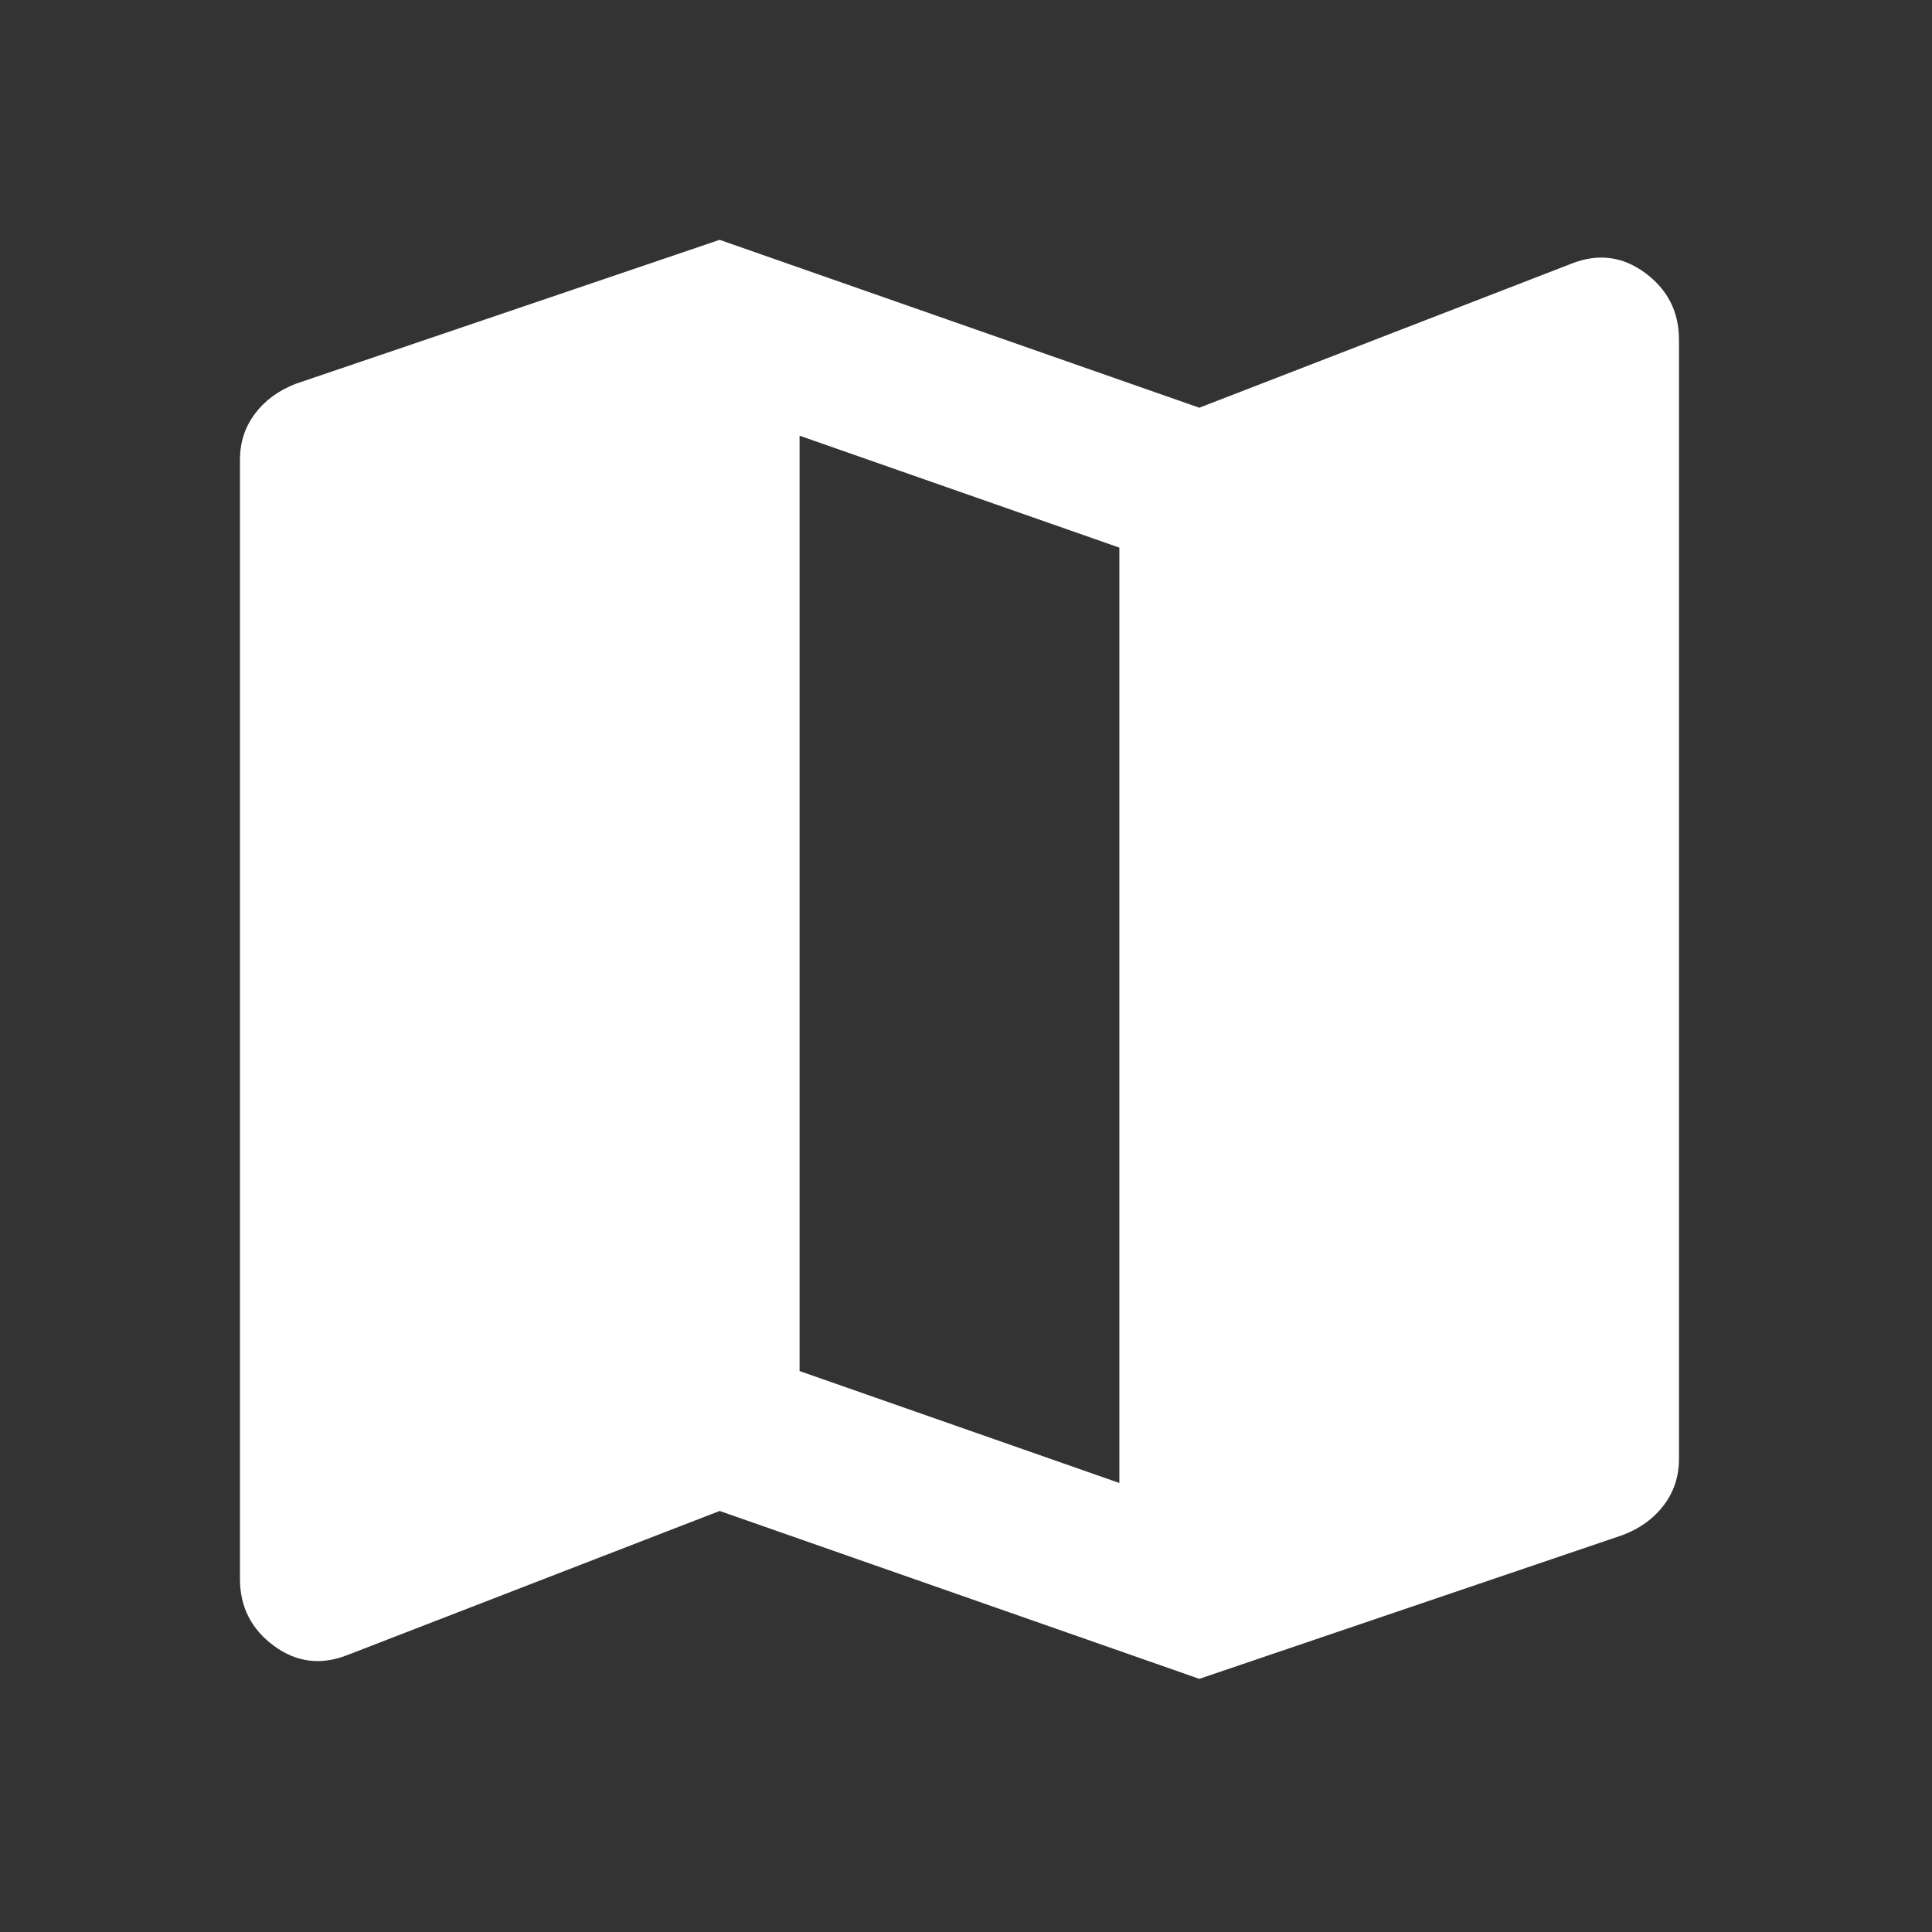<svg width="29" height="29" viewBox="0 0 29 29" fill="none" xmlns="http://www.w3.org/2000/svg">
<rect x="0" y="0" width="29" height="29" fill="#333333" stroke="none"/>
<path d="M18.002 25.2L10.802 22.68L5.222 24.84C4.822 25 4.452 24.955 4.112 24.705C3.772 24.455 3.602 24.12 3.602 23.7V6.9C3.602 6.64 3.677 6.41 3.827 6.21C3.977 6.01 4.182 5.86 4.442 5.76L10.802 3.6L18.002 6.12L23.582 3.96C23.982 3.8 24.352 3.845 24.692 4.095C25.032 4.345 25.202 4.68 25.202 5.1V21.9C25.202 22.16 25.127 22.39 24.977 22.59C24.827 22.79 24.622 22.94 24.362 23.04L18.002 25.2ZM16.802 22.26V8.22L12.002 6.54V20.58L16.802 22.26Z" fill="white"/>
</svg>

